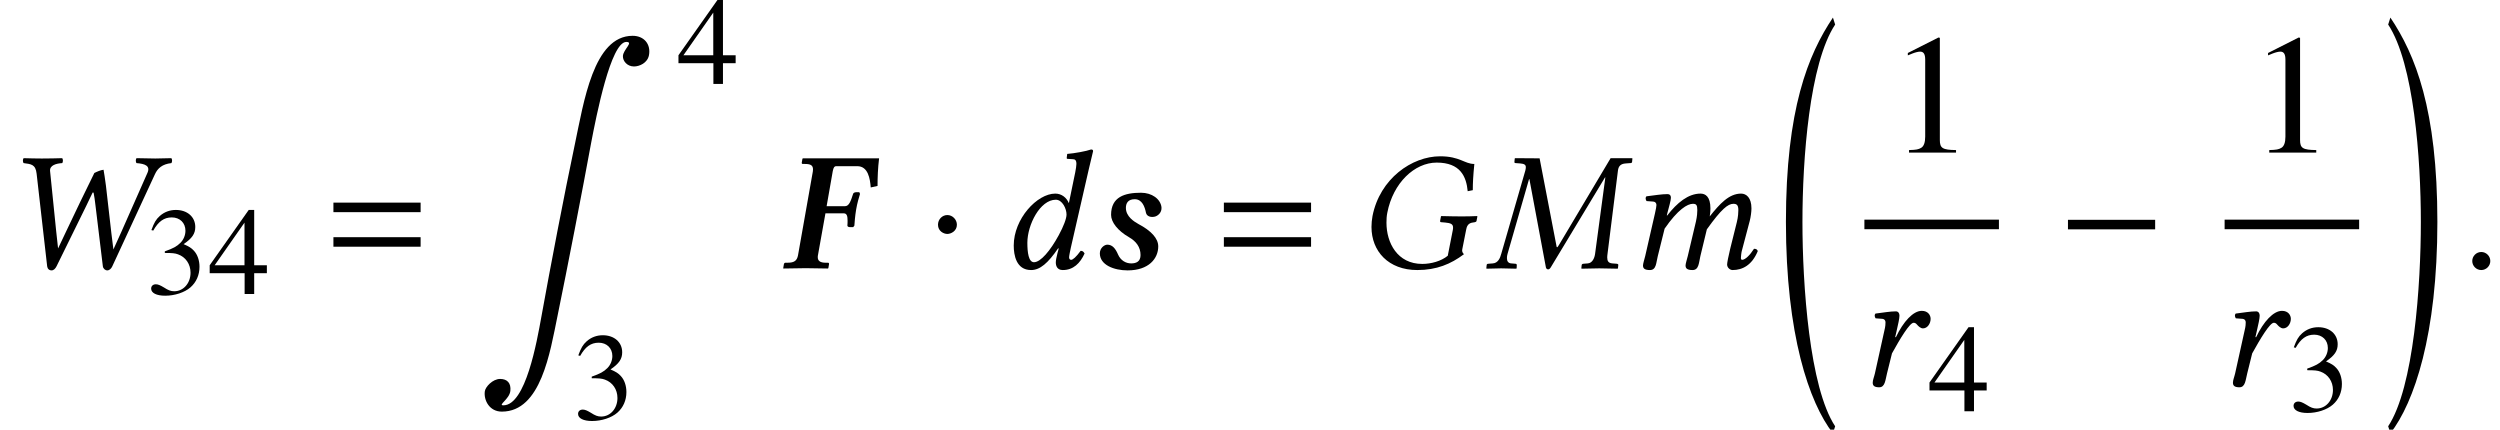<?xml version='1.0' encoding='UTF-8'?>
<!-- This file was generated by dvisvgm 2.9.1 -->
<svg version='1.1' xmlns='http://www.w3.org/2000/svg' xmlns:xlink='http://www.w3.org/1999/xlink' width='145.716pt' height='25.045pt' viewBox='98.46 -25.138 145.716 25.045'>
<defs>
<use id='g23-49' xlink:href='#g20-49' transform='scale(1.37)'/>
<path id='g1-76' d='M2.223-.764L2.66-3.206H3.732C3.911-3.206 3.95-3.037 3.95-2.779C3.95-2.7 3.95-2.6 3.94-2.501C3.93-2.462 3.98-2.402 4.079-2.402H4.278L4.347-2.491C4.357-2.66 4.387-3.057 4.447-3.414C4.506-3.782 4.625-4.179 4.675-4.337L4.635-4.437H4.437C4.337-4.437 4.268-4.367 4.268-4.327C4.139-3.93 4.04-3.623 3.801-3.623H2.729L3.087-5.667C3.127-5.876 3.186-5.955 3.275-5.955H4.516C5.151-5.955 5.26-5.221 5.3-4.715L5.697-4.804C5.697-5.31 5.717-5.836 5.787-6.412H1.35L1.32-6.392L1.28-6.164C1.27-6.114 1.3-6.084 1.34-6.084H1.479C1.806-6.084 1.935-5.995 1.935-5.767C1.935-5.737 1.935-5.697 1.926-5.648L1.062-.764C1.002-.447 .844-.328 .457-.328H.328C.288-.328 .248-.298 .238-.238L.199-.01L.208 .01C.208 .01 1.141-.01 1.509-.01C1.856-.01 2.799 .01 2.799 .01L2.829-.01L2.868-.238C2.878-.298 2.849-.328 2.809-.328H2.67C2.342-.328 2.213-.447 2.213-.645C2.213-.685 2.213-.725 2.223-.764Z'/>
<path id='g1-115' d='M3.792-3.563C3.732-4.05 3.226-4.407 2.6-4.407C1.648-4.407 .854-4.169 .854-3.117C.854-2.69 1.241-2.194 1.896-1.816C2.313-1.578 2.571-1.241 2.571-.774C2.571-.397 2.323-.288 2.025-.288C1.707-.288 1.409-.466 1.261-.804C1.112-1.151 .933-1.38 .635-1.38C.466-1.38 .199-1.191 .199-.873C.199-.199 1.022 .119 1.816 .119C3.057 .119 3.603-.576 3.603-1.28C3.603-1.747 3.186-2.194 2.452-2.581C2.203-2.72 1.717-3.017 1.717-3.524C1.717-3.801 1.846-4.03 2.233-4.03C2.66-4.03 2.819-3.593 2.888-3.236C2.938-3.017 3.196-2.958 3.414-3.017C3.563-3.057 3.821-3.236 3.792-3.563Z'/>
<path id='g9-18' d='M3.365 23.265C1.866 21.002 1.459 15.017 1.459 11.355C1.459 7.682 1.866 2.114 3.365-.149L3.236-.556C1.787 1.608 .496 4.774 .496 11.355C.496 17.925 1.846 21.886 3.236 23.672L3.365 23.265Z'/>
<path id='g9-19' d='M.298 23.265L.427 23.672C1.816 21.886 3.166 17.925 3.166 11.355C3.166 4.774 1.876 1.608 .427-.556L.298-.149C1.797 2.114 2.203 7.682 2.203 11.355C2.203 15.017 1.797 21.002 .298 23.265Z'/>
<path id='g9-185' d='M10.124 1.131C10.243 .496 9.846 0 9.171 0C6.888 0 6.322 3.881 5.806 6.313C5.181 9.27 4.387 13.419 3.851 16.387C3.593 17.816 2.938 21.538 1.638 21.538C1.29 21.538 1.995 21.181 2.045 20.695C2.094 20.248 1.866 20 1.449 20C1.012 20 .586 20.466 .556 20.724C.486 21.24 .824 21.905 1.548 21.905C3.831 21.905 4.357 18.451 4.794 16.327C5.35 13.628 6.263 8.923 6.759 6.213C7.057 4.655 7.901 .357 8.804 .357C9.25 .357 8.625 .794 8.605 1.181C8.595 1.479 8.863 1.787 9.25 1.787C9.568 1.787 10.035 1.588 10.124 1.131Z'/>
<path id='g7-61' d='M5.479-3.275V-3.831H.397V-3.275H5.479ZM5.479-1.261V-1.816H.397V-1.261H5.479Z'/>
<path id='g12-0' d='M5.697-2.273V-2.829H.615V-2.273H5.697Z'/>
<path id='g12-1' d='M1.797-2.541C1.797-2.849 1.538-3.107 1.241-3.107S.695-2.859 .695-2.541C.695-2.164 1.032-2.005 1.241-2.005S1.797-2.174 1.797-2.541Z'/>
<path id='g20-49' d='M2.855 0V-.109C2.282-.116 2.166-.188 2.166-.536V-4.884L2.108-4.898L.804-4.239V-4.137C.891-4.173 .971-4.202 1-4.217C1.13-4.268 1.253-4.297 1.326-4.297C1.478-4.297 1.543-4.188 1.543-3.956V-.674C1.543-.435 1.485-.268 1.369-.203C1.261-.138 1.159-.116 .855-.109V0H2.855Z'/>
<path id='g20-51' d='M3.13-1.587C3.13-1.956 3.014-2.297 2.804-2.521C2.659-2.681 2.521-2.768 2.203-2.905C2.703-3.246 2.884-3.514 2.884-3.905C2.884-4.492 2.42-4.898 1.753-4.898C1.391-4.898 1.072-4.775 .812-4.543C.594-4.347 .485-4.159 .326-3.724L.435-3.695C.732-4.224 1.058-4.463 1.514-4.463C1.985-4.463 2.311-4.144 2.311-3.688C2.311-3.427 2.203-3.166 2.022-2.985C1.804-2.768 1.601-2.659 1.109-2.485V-2.391C1.536-2.391 1.703-2.377 1.877-2.311C2.326-2.152 2.608-1.739 2.608-1.239C2.608-.63 2.195-.159 1.659-.159C1.464-.159 1.319-.21 1.051-.384C.833-.514 .71-.565 .587-.565C.42-.565 .312-.464 .312-.312C.312-.058 .623 .101 1.13 .101C1.688 .101 2.261-.087 2.601-.384S3.13-1.101 3.13-1.587Z'/>
<path id='g20-52' d='M3.42-1.21V-1.674H2.681V-4.898H2.362L.087-1.674V-1.21H2.123V0H2.681V-1.21H3.42ZM2.116-1.674H.377L2.116-4.159V-1.674Z'/>
<path id='g15-28' d='M4.834-6.531C3.196-6.531 1.32-5.231 .893-3.047C.854-2.829 .834-2.62 .834-2.412C.834-.993 1.826 .099 3.504 .099C4.625 .099 5.459-.248 6.223-.824C6.134-.913 6.104-.993 6.124-1.102L6.352-2.253C6.412-2.6 6.581-2.66 6.858-2.69C6.908-2.7 6.948-2.72 6.958-2.769L7.007-3.027L6.987-3.047C6.7-3.037 6.491-3.027 6.104-3.027C5.737-3.027 5.35-3.037 4.903-3.047L4.883-3.027L4.834-2.769C4.824-2.72 4.854-2.69 4.893-2.69L5.131-2.67C5.449-2.64 5.588-2.581 5.588-2.382C5.588-2.342 5.588-2.303 5.578-2.253L5.28-.734C4.893-.417 4.308-.258 3.792-.258C2.342-.258 1.707-1.489 1.707-2.66C1.707-2.859 1.717-3.057 1.757-3.246C2.094-4.983 3.345-6.164 4.635-6.164C6.015-6.164 6.362-5.35 6.442-4.496L6.739-4.556C6.739-4.973 6.759-5.37 6.829-6.084C6.253-6.084 5.995-6.531 4.834-6.531Z'/>
<path id='g15-34' d='M6.501-.864C6.471-.605 6.342-.308 6.074-.288L5.816-.268C5.777-.268 5.717-.238 5.717-.189L5.697 0L5.717 .02C6.174 .01 6.461 0 6.739 0C7.027 0 7.365 .01 7.811 .02L7.831 0L7.851-.189C7.861-.238 7.821-.258 7.762-.268L7.504-.288C7.265-.308 7.206-.437 7.206-.645C7.206-.715 7.216-.784 7.226-.864L7.831-5.697C7.861-5.955 7.99-6.094 8.278-6.114L8.536-6.134C8.585-6.134 8.645-6.134 8.655-6.203L8.675-6.402L8.655-6.422H7.404L4.397-1.37C4.337-1.27 4.308-1.231 4.288-1.231C4.258-1.231 4.248-1.27 4.238-1.36L3.265-6.412L1.836-6.422L1.816-6.402L1.797-6.203C1.797-6.164 1.806-6.134 1.876-6.134L2.144-6.114C2.372-6.094 2.462-6.035 2.462-5.896C2.462-5.836 2.452-5.777 2.432-5.697L1.032-.854C.963-.586 .834-.308 .536-.288L.278-.268C.218-.268 .179-.238 .179-.189L.159 0L.179 .02C.466 .01 .794 0 1.022 0S1.618 .01 1.896 .02L1.926 0L1.935-.189C1.935-.238 1.906-.268 1.856-.268L1.618-.288C1.429-.298 1.36-.427 1.36-.596C1.36-.675 1.37-.764 1.399-.854L2.65-5.201H2.67L3.633-.05C3.653 .02 3.702 .06 3.762 .06C3.811 .06 3.861 .03 3.911-.05L7.077-5.3H7.097L6.501-.864Z'/>
<path id='g15-44' d='M2.134-5.519L2.749-.119C2.769 .03 2.868 .119 3.007 .119C3.127 .119 3.226 .02 3.295-.119L5.042-3.672C5.181-3.95 5.33-4.288 5.399-4.417C5.419-4.417 5.459-4.427 5.459-4.387C5.499-4.189 5.528-3.99 5.568-3.643L5.995-.119C6.015 .02 6.134 .119 6.253 .119S6.481 .02 6.541-.109L9.032-5.489C9.191-5.836 9.459-6.074 9.985-6.134C10.045-6.193 10.045-6.362 9.985-6.422C9.618-6.412 9.31-6.402 9.052-6.402S8.357-6.412 7.96-6.422C7.901-6.362 7.901-6.193 7.96-6.134C8.456-6.094 8.774-5.975 8.595-5.568L7.077-2.134L6.61-1.102L6.491-2.055L6.174-4.824C6.134-5.161 6.055-5.638 6.035-5.747C5.866-5.727 5.657-5.638 5.499-5.558C4.913-4.367 4.417-3.345 3.851-2.144L3.385-1.161L3.275-2.164L2.918-5.677C2.888-6.005 3.275-6.114 3.623-6.134C3.682-6.193 3.682-6.362 3.623-6.422C3.295-6.412 2.819-6.402 2.432-6.402C2.035-6.402 1.777-6.412 1.38-6.422C1.32-6.362 1.32-6.193 1.38-6.134C1.797-6.074 2.074-6.074 2.134-5.519Z'/>
<path id='g15-51' d='M3.424-1.926C2.938-1.032 2.372-.357 1.985-.357C1.667-.357 1.598-.933 1.598-1.489C1.598-2.541 2.342-4 3.256-4C3.633-4 3.881-3.484 3.881-3.136C3.881-2.908 3.712-2.452 3.424-1.926ZM3.424-1.151L3.355-.893C3.295-.655 3.256-.466 3.256-.347C3.256-.159 3.325 .099 3.662 .099C4.278 .099 4.675-.298 4.933-.864C4.883-.953 4.834-1.022 4.705-1.022C4.437-.655 4.248-.496 4.149-.496C4.119-.496 4.03-.516 4.03-.635C4.03-.725 4.089-1.002 4.129-1.191L5.181-5.787C5.33-6.432 5.429-6.829 5.429-6.829C5.429-6.898 5.399-6.928 5.31-6.928C5.042-6.829 4.327-6.7 3.921-6.67L3.891-6.432C3.891-6.402 3.901-6.382 3.94-6.382L4.248-6.362C4.377-6.362 4.457-6.303 4.457-6.084C4.457-5.975 4.427-5.806 4.387-5.588L4.02-3.811H4.01C3.891-4.109 3.603-4.357 3.226-4.357C2.164-4.357 .804-2.888 .804-1.33C.804-.784 .943 .099 1.816 .099C2.332 .099 2.799-.298 3.394-1.171L3.424-1.151Z'/>
<path id='g15-60' d='M1.806-3.186L1.241-.715C1.191-.516 1.112-.268 1.112-.169C1.112 0 1.201 .099 1.519 .099C1.896 .099 1.876-.337 1.975-.715L2.372-2.313C3.146-3.434 3.702-3.762 4.02-3.762C4.218-3.762 4.278-3.692 4.278-3.394C4.278-3.275 4.268-3.037 4.198-2.729L3.722-.715C3.672-.516 3.593-.268 3.593-.169C3.593 0 3.682 .099 4 .099C4.377 .099 4.367-.337 4.457-.715L4.834-2.273C5.677-3.454 6.064-3.762 6.382-3.762C6.571-3.762 6.67-3.692 6.67-3.394C6.67-3.285 6.66-2.997 6.581-2.69L6.193-1.131C6.094-.725 6.015-.318 6.015-.228C6.015-.03 6.193 .099 6.332 .099C6.918 .099 7.464-.189 7.801-1.002C7.782-1.092 7.712-1.141 7.583-1.141C7.345-.764 7.067-.496 6.888-.496C6.839-.496 6.819-.556 6.819-.605C6.819-.645 6.839-.893 6.868-1.002L7.335-2.769C7.394-2.997 7.434-3.305 7.434-3.494C7.434-4.119 7.136-4.357 6.829-4.357C6.124-4.357 5.578-3.752 5.002-3.027C5.032-3.186 5.042-3.365 5.042-3.494C5.042-4.189 4.744-4.357 4.466-4.357C3.752-4.357 3.107-3.831 2.521-3.077L2.501-3.087L2.521-3.176C2.62-3.563 2.739-3.95 2.739-4.119C2.739-4.258 2.67-4.327 2.541-4.327C2.223-4.327 1.777-4.258 1.31-4.198C1.241-4.119 1.261-4.01 1.32-3.921L1.717-3.891C1.836-3.881 1.896-3.792 1.896-3.692C1.896-3.603 1.866-3.464 1.806-3.186Z'/>
<path id='g15-65' d='M2.194-2.829L2.273-3.176C2.362-3.563 2.442-3.911 2.442-4.079C2.442-4.228 2.362-4.327 2.233-4.327C1.916-4.327 1.509-4.258 1.042-4.198C.973-4.119 .993-4.01 1.052-3.921L1.449-3.891C1.568-3.881 1.628-3.792 1.628-3.692C1.628-3.603 1.628-3.464 1.558-3.186L1.012-.715C.963-.496 .883-.328 .883-.169C.883 0 .973 .099 1.261 .099C1.608 .099 1.618-.328 1.717-.715L2.005-1.876C2.481-2.739 3.037-3.662 3.265-3.662C3.365-3.662 3.414-3.613 3.474-3.543C3.543-3.464 3.672-3.335 3.811-3.335C4.079-3.335 4.258-3.623 4.258-3.891C4.258-4.099 4.109-4.357 3.742-4.357C3.246-4.357 2.67-3.742 2.233-2.819L2.194-2.829Z'/>
<path id='g15-148' d='M.566-.427C.566-.139 .804 .099 1.092 .099S1.618-.139 1.618-.427S1.38-.953 1.092-.953S.566-.715 .566-.427Z'/>
</defs>
<g id='page1'>
<use x='98.46' y='-9.497' xlink:href='#g15-44'/>
<use x='106.958' y='-8.003' xlink:href='#g20-51'/>
<use x='110.595' y='-8.003' xlink:href='#g20-52'/>
<use x='117.497' y='-9.497' xlink:href='#g7-61'/>
<use x='126.162' y='-23.051' xlink:href='#g9-185'/>
<use x='137.918' y='-20.244' xlink:href='#g20-52'/>
<use x='131.841' y='-.7' xlink:href='#g20-51'/>
<use x='143.912' y='-9.497' xlink:href='#g1-76'/>
<use x='152.437' y='-9.497' xlink:href='#g12-1'/>
<use x='156.743' y='-9.497' xlink:href='#g15-51'/>
<use x='162.367' y='-9.497' xlink:href='#g1-115'/>
<use x='169.398' y='-9.497' xlink:href='#g7-61'/>
<use x='177.565' y='-9.497' xlink:href='#g15-28'/>
<use x='184.933' y='-9.497' xlink:href='#g15-34'/>
<use x='193.112' y='-9.497' xlink:href='#g15-60'/>
<use x='202.059' y='-23.557' xlink:href='#g9-18'/>
<use x='208.559' y='-16.242' xlink:href='#g23-49'/>
<rect x='207.129' y='-12.336' height='.558' width='7.841'/>
<use x='206.731' y='-2.663' xlink:href='#g15-65'/>
<use x='210.836' y='-1.168' xlink:href='#g20-52'/>
<use x='218.379' y='-9.497' xlink:href='#g12-0'/>
<use x='229.555' y='-16.242' xlink:href='#g23-49'/>
<rect x='228.125' y='-12.336' height='.558' width='7.841'/>
<use x='227.727' y='-2.663' xlink:href='#g15-65'/>
<use x='231.831' y='-1.168' xlink:href='#g20-51'/>
<use x='237.36' y='-23.557' xlink:href='#g9-19'/>
<use x='241.993' y='-9.497' xlink:href='#g15-148'/>
</g>
</svg>